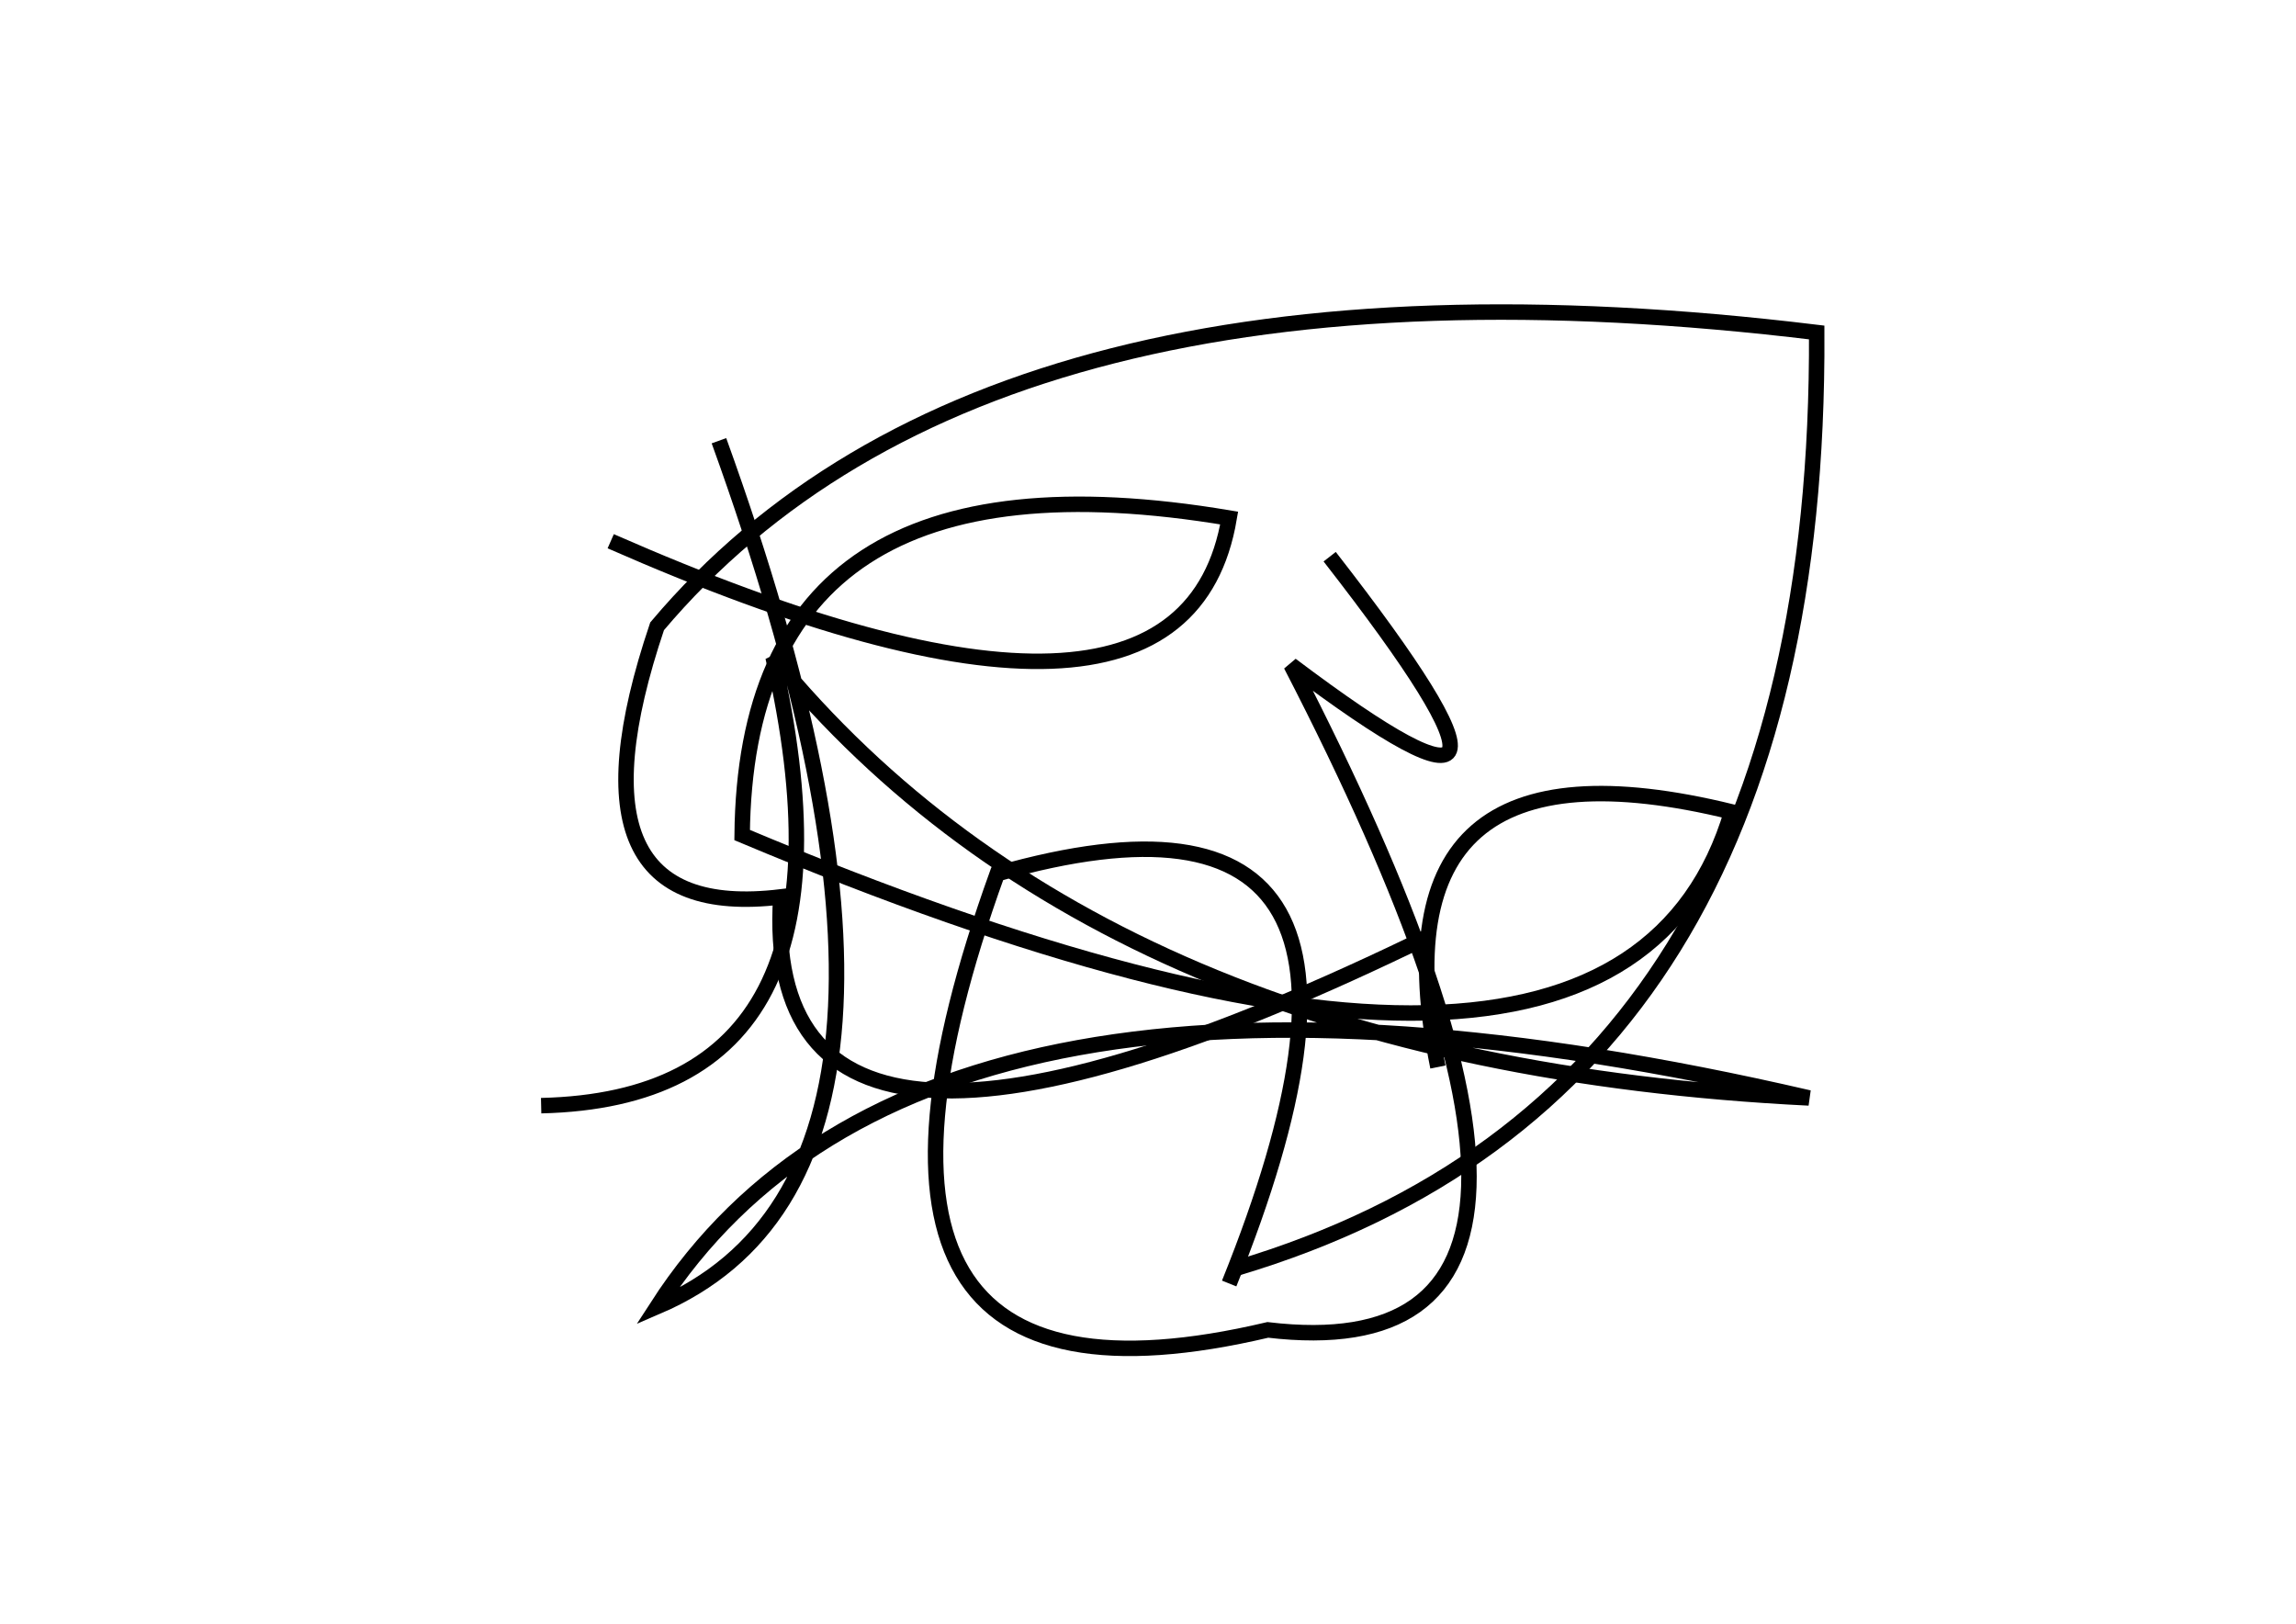 <?xml version="1.0" encoding="utf-8" ?>
<svg baseProfile="full" height="210mm" version="1.1" viewBox="0 0 297 210" width="297mm" xmlns="http://www.w3.org/2000/svg" xmlns:ev="http://www.w3.org/2001/xml-events" xmlns:xlink="http://www.w3.org/1999/xlink"><defs /><g transform="translate(43,30)"><path d="M 116,136 Q 144.0,66.5 86,83 Q 59.5,156.5 121,142 Q 171.5,148.0 124,56 Q 162.5,85.0 129,42" fill="none" stroke="black" stroke-width="2" /><path d="M 36,40 Q 110.0,72.5 116,37 Q 53.5,26.5 53,78 Q 166.0,125.5 181,75 Q 134.0,63.5 143,108" fill="none" stroke="black" stroke-width="2" /><path d="M 27,113 Q 70.0,112.0 57,55 Q 100.0,107.5 191,112 Q 76.5,85.5 42,139 Q 84.0,121.0 50,27" fill="none" stroke="black" stroke-width="2" /><path d="M 117,134 Q 192.5,111.5 192,13 Q 85.0,0.0 42,51 Q 29.0,89.5 58,86 Q 55.0,133.5 142,91" fill="none" stroke="black" stroke-width="2" /></g></svg>
